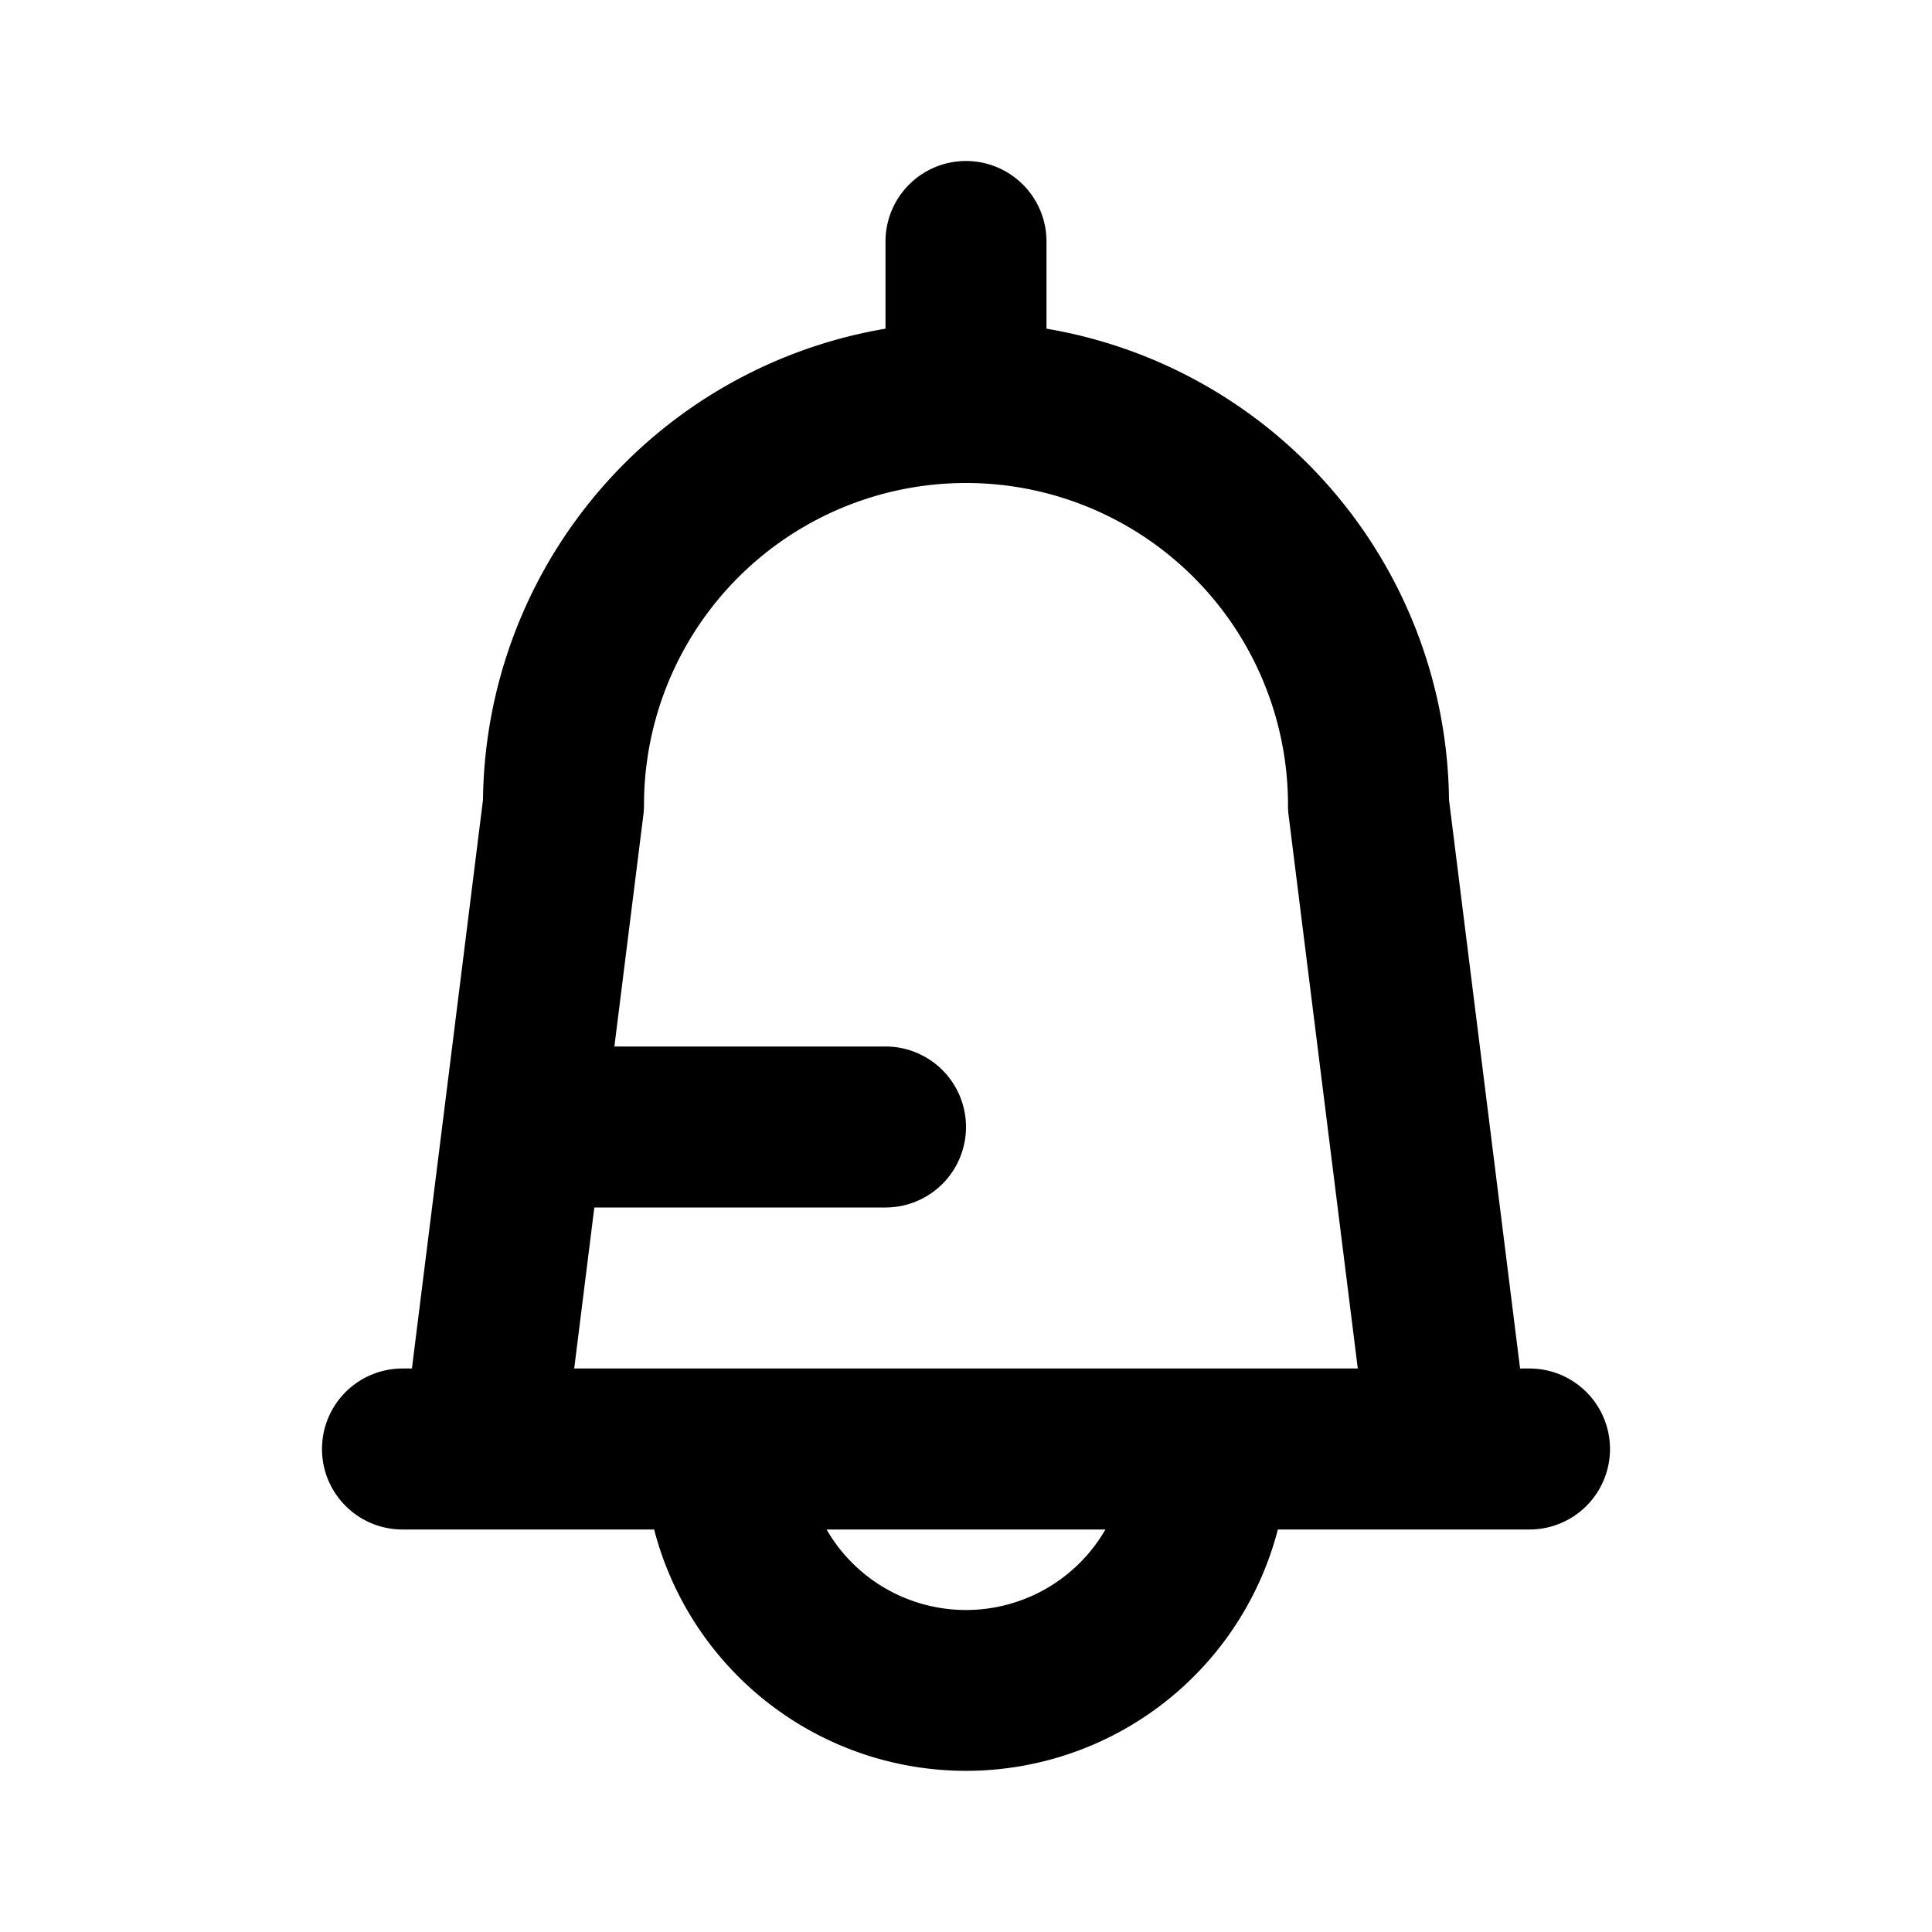 <svg xmlns="http://www.w3.org/2000/svg" viewBox="0 0 24 24">
  <path fill-rule="evenodd" d="M13 3a1 1 0 1 0-2 0v1.083a6.002 6.002 0 0 0-5 5.852l-.49 3.925a1.01 1.01 0 0 0-.004.03L5.117 17H5a1 1 0 1 0 0 2h3.126a4.002 4.002 0 0 0 7.748 0H19a1 1 0 1 0 0-2h-.117L18 9.935a6.002 6.002 0 0 0-5-5.852V3ZM7.383 15l-.25 2h9.734l-.86-6.876A1.007 1.007 0 0 1 16 10a4 4 0 0 0-8 0 1 1 0 0 1-.008.124L7.632 13H11a1 1 0 1 1 0 2H7.383ZM12 20a2 2 0 0 1-1.732-1h3.464A2 2 0 0 1 12 20Z"/>
</svg>
